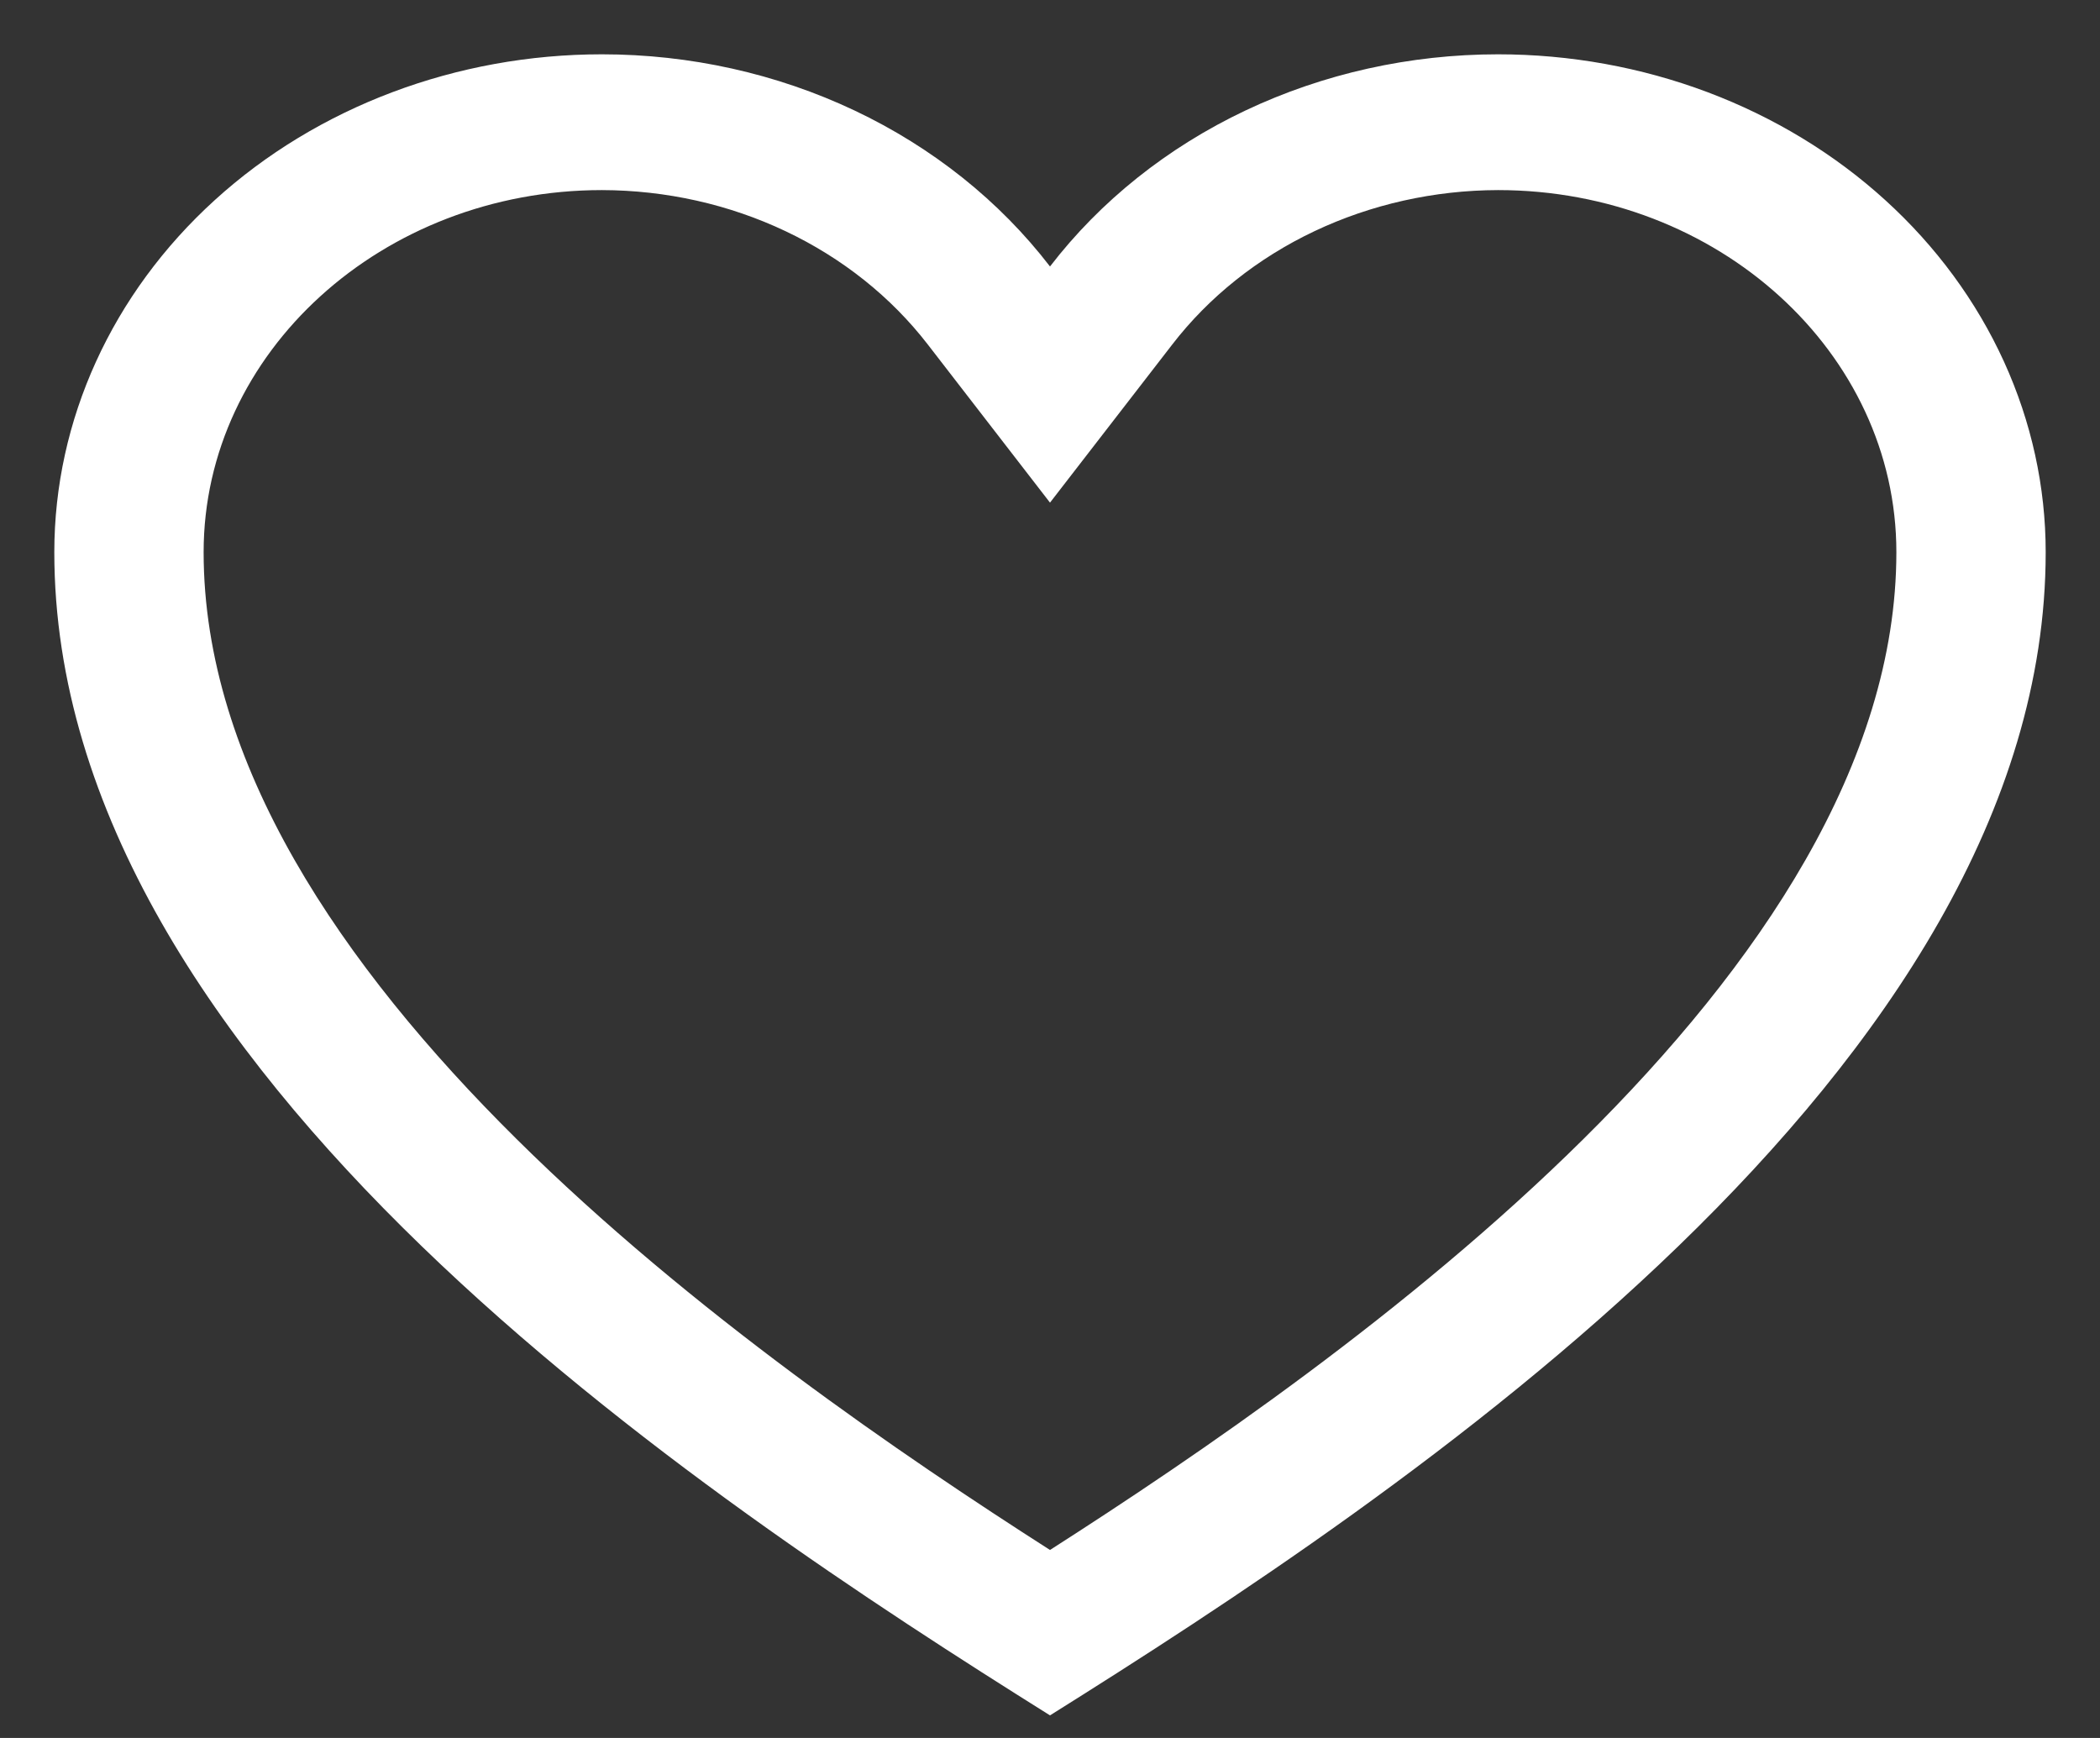 <svg width="29" height="24" viewBox="0 0 29 24" fill="none" xmlns="http://www.w3.org/2000/svg">
<rect x="0" y="0" width="29" height="24" fill="#333333" stroke="none"/>
<path d="M20.688 2.625C23.721 2.625 26.188 4.867 26.188 7.625C26.188 13.461 18.566 18.801 14.5 21.404C10.434 18.801 2.812 13.461 2.812 7.625C2.812 4.867 5.279 2.625 8.312 2.625C9.196 2.627 10.065 2.821 10.849 3.193C11.632 3.564 12.305 4.1 12.813 4.758L14.5 6.941L16.187 4.759C16.694 4.101 17.368 3.564 18.151 3.193C18.934 2.822 19.804 2.627 20.688 2.625ZM20.688 0.75C19.473 0.75 18.276 1.016 17.199 1.526C16.122 2.036 15.196 2.775 14.5 3.68C13.804 2.775 12.878 2.036 11.801 1.526C10.724 1.016 9.527 0.75 8.312 0.75C6.307 0.75 4.383 1.474 2.965 2.764C1.547 4.053 0.75 5.802 0.75 7.625C0.75 14.774 9.688 20.672 14.5 23.688C19.312 20.672 28.25 14.774 28.25 7.625C28.25 6.722 28.054 5.828 27.674 4.994C27.294 4.16 26.737 3.402 26.035 2.764C25.333 2.125 24.499 1.619 23.581 1.273C22.664 0.928 21.681 0.75 20.688 0.75Z" fill="white"/>
</svg>
